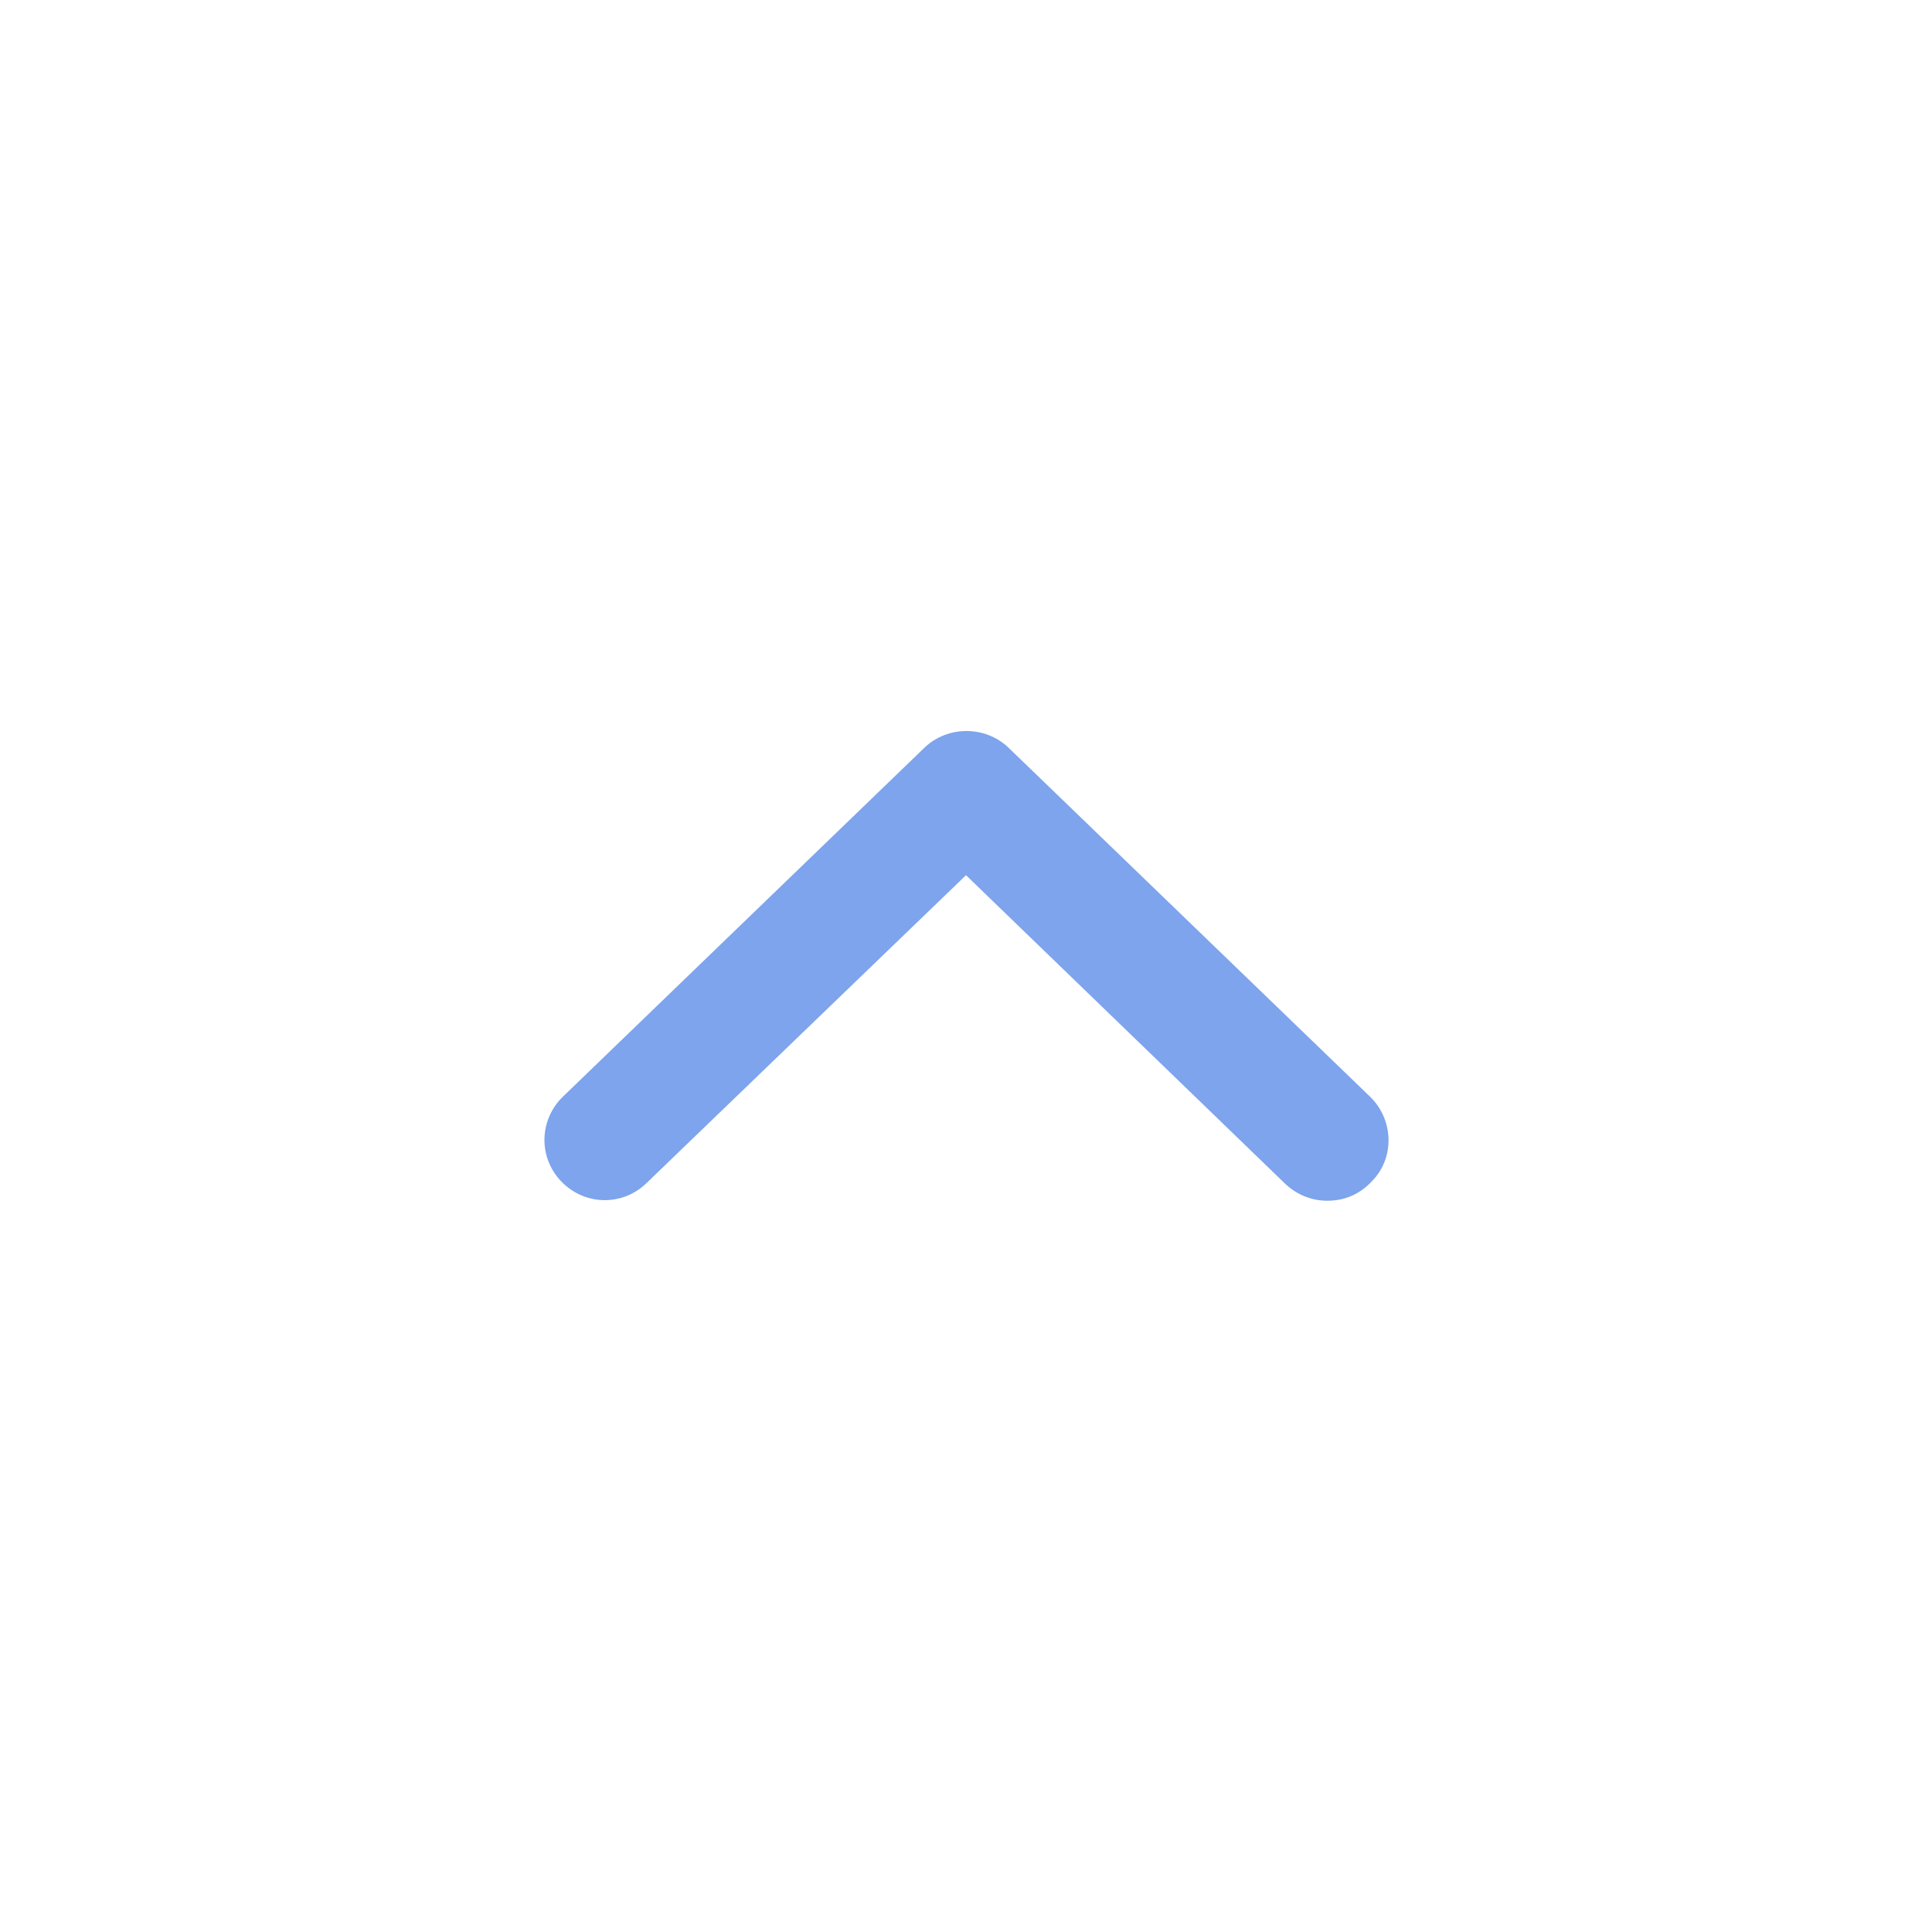 <?xml version="1.0" encoding="utf-8"?>
<!-- Generator: Adobe Illustrator 22.0.1, SVG Export Plug-In . SVG Version: 6.00 Build 0)  -->
<svg version="1.1" id="图层_1" xmlns="http://www.w3.org/2000/svg" xmlns:xlink="http://www.w3.org/1999/xlink" x="0px" y="0px"
	 viewBox="0 0 200 200" enable-background="new 0 0 200 200" xml:space="preserve">
<g id="图层_1_1_">
	<g>
		<g>
			<path fill="#7DA4EC" d="M137.4,124.3c-1.6,0-3.1-0.6-4.3-1.7l-33.1-32l-33.1,31.9c-2.5,2.4-6.4,2.3-8.8-0.2
				c-2.4-2.5-2.3-6.4,0.2-8.8l37.4-36.1c2.4-2.3,6.3-2.3,8.7,0l37.4,36.1c2.5,2.4,2.6,6.4,0.2,8.8
				C140.7,123.7,139.1,124.3,137.4,124.3z"/>
		</g>
	</g>
</g>
</svg>
